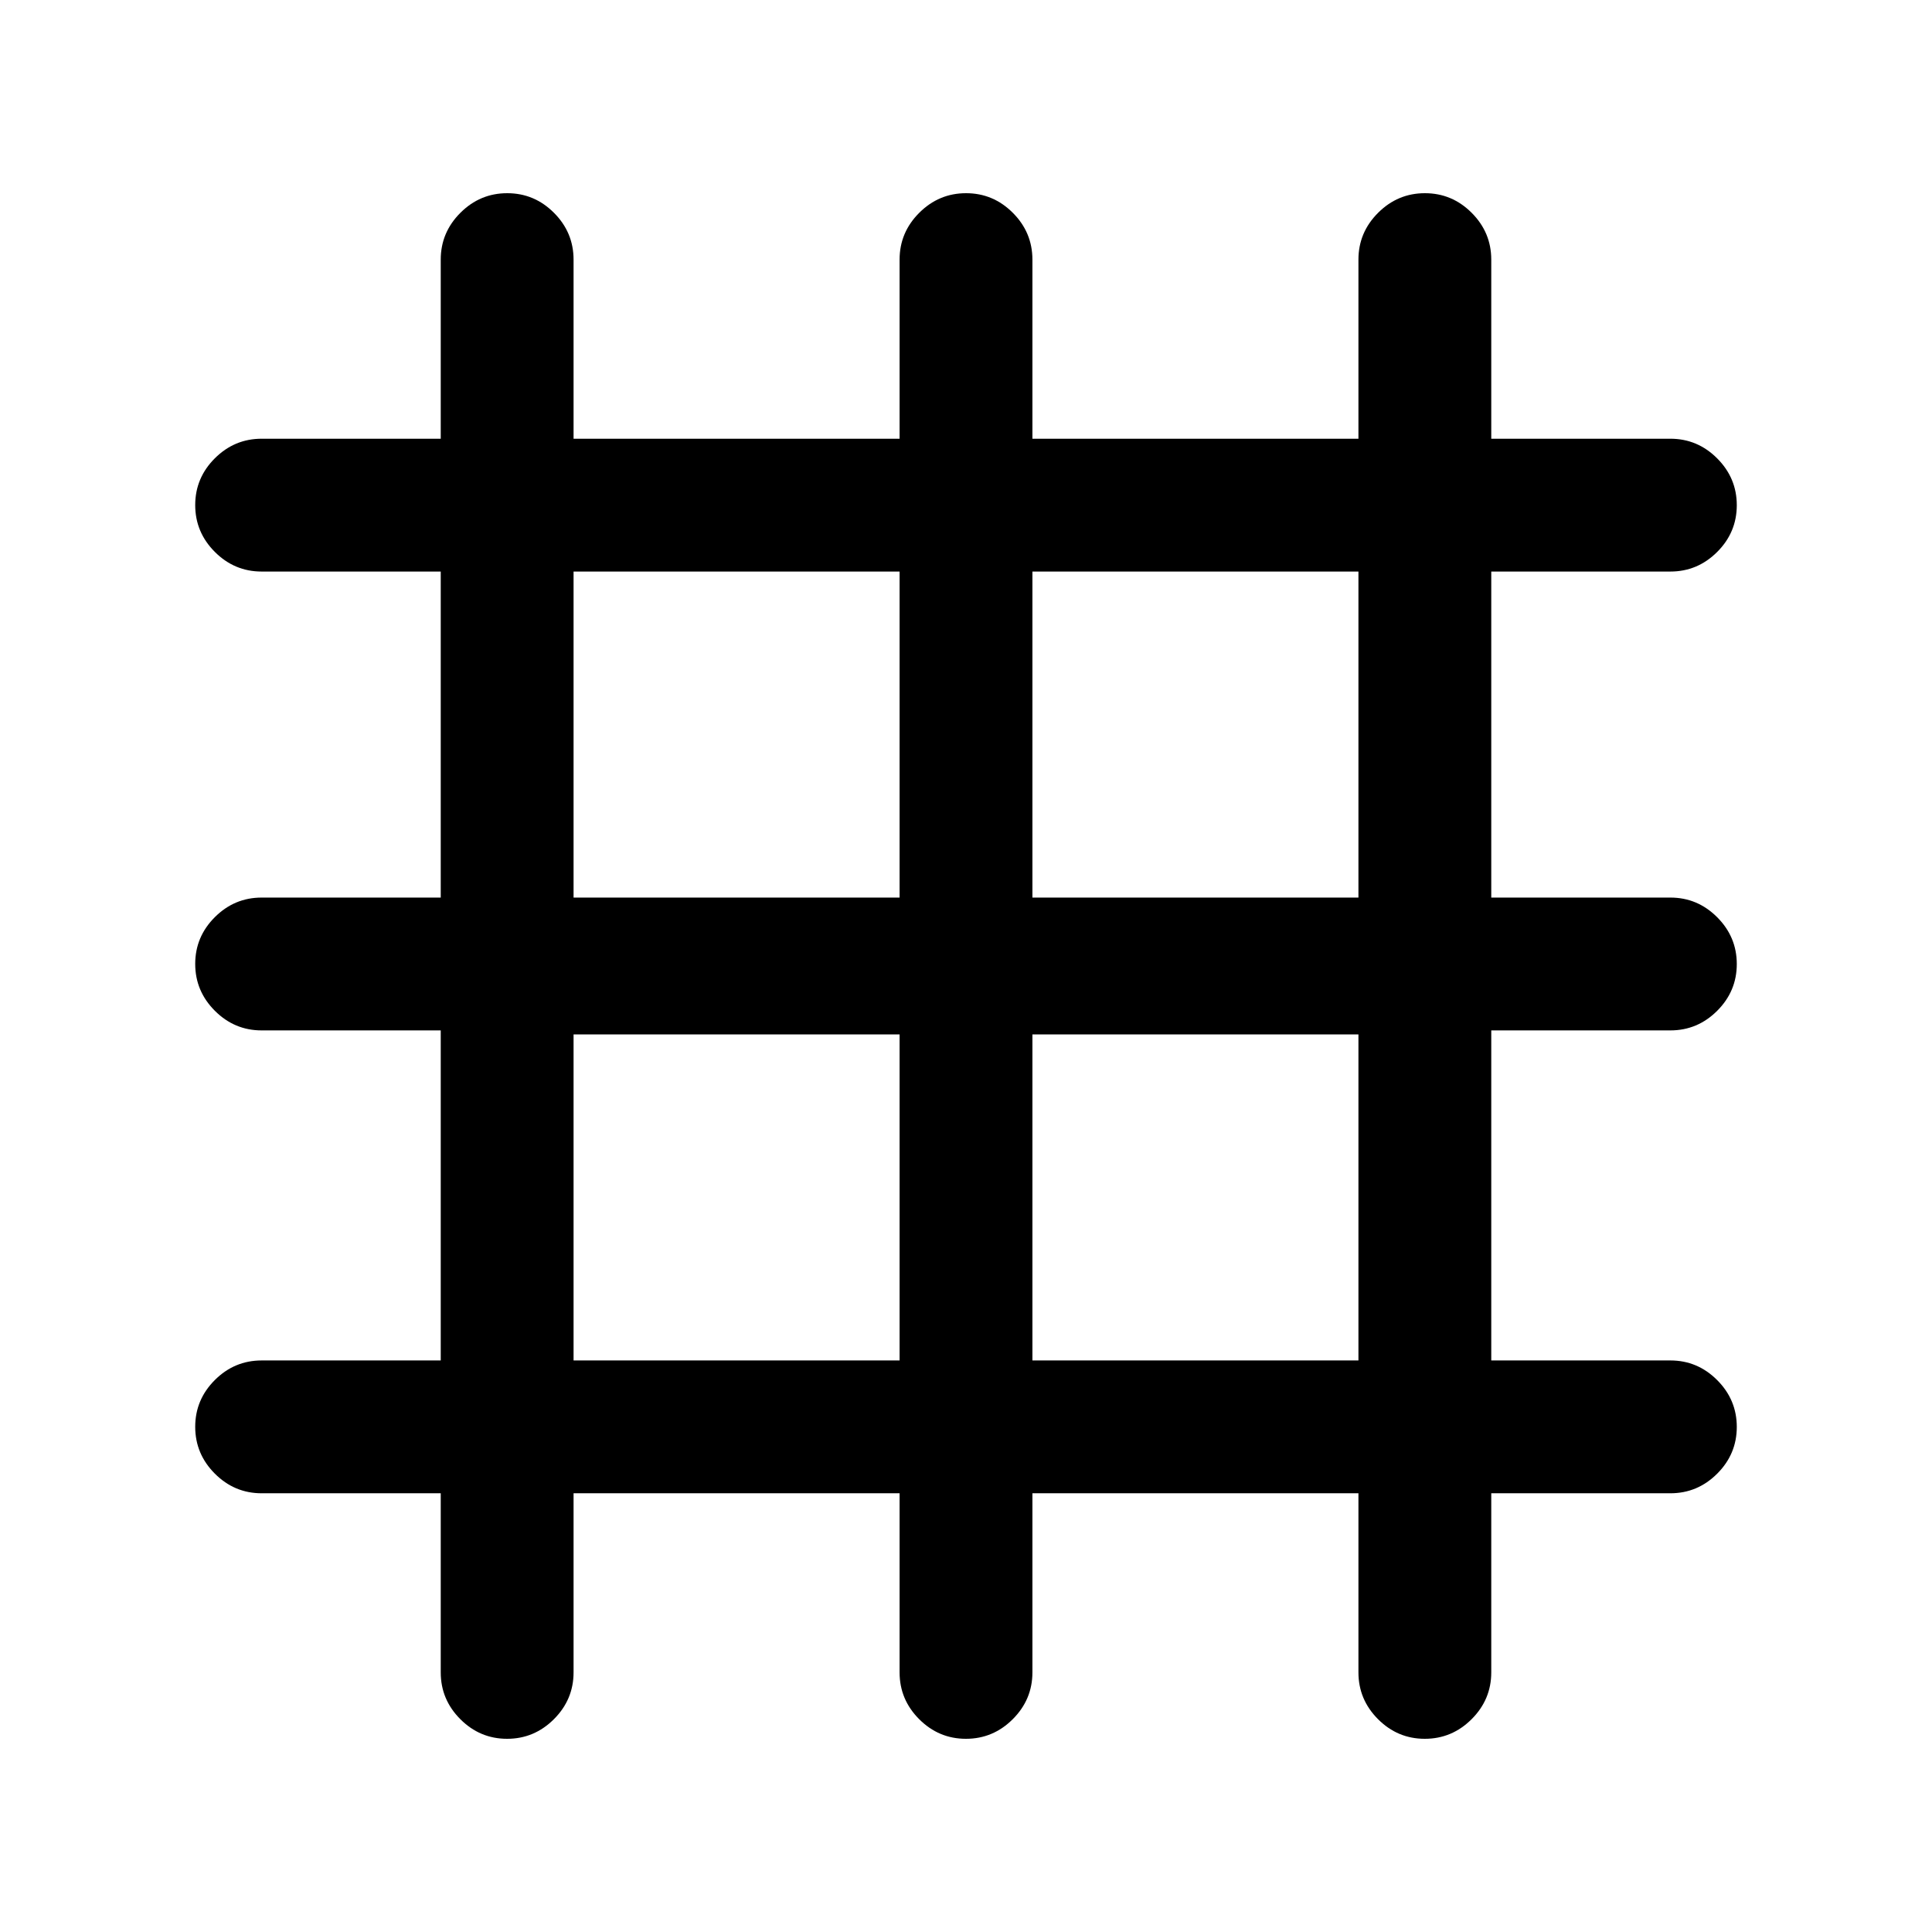 <svg xmlns="http://www.w3.org/2000/svg" height="24" viewBox="0 -960 960 960" width="24"><path d="M219-218h-89q-13.5 0-23.25-9.76T97-251.03q0-13.51 9.75-23.24Q116.5-284 130-284h89v-164h-89q-13.5 0-23.25-9.76T97-481.03q0-13.51 9.75-23.24Q116.5-514 130-514h89v-162h-89q-13.5 0-23.25-9.76T97-709.03q0-13.51 9.75-23.24Q116.5-742 130-742h89v-89q0-13.5 9.76-23.25t23.27-9.75q13.51 0 23.24 9.75Q285-844.5 285-831v89h162v-89q0-13.5 9.76-23.25t23.27-9.75q13.51 0 23.24 9.75Q513-844.5 513-831v89h162v-89q0-13.5 9.76-23.25t23.27-9.75q13.51 0 23.24 9.75Q741-844.5 741-831v89h89q13.5 0 23.25 9.76t9.75 23.27q0 13.51-9.75 23.24Q843.5-676 830-676h-89v162h89q13.5 0 23.25 9.76t9.75 23.27q0 13.51-9.75 23.24Q843.5-448 830-448h-89v164h89q13.5 0 23.25 9.76t9.75 23.27q0 13.51-9.75 23.24Q843.5-218 830-218h-89v89q0 13.5-9.76 23.25T707.97-96q-13.51 0-23.24-9.75Q675-115.5 675-129v-89H513v89q0 13.5-9.76 23.25T479.97-96q-13.51 0-23.24-9.75Q447-115.5 447-129v-89H285v89q0 13.5-9.76 23.25T251.97-96q-13.51 0-23.24-9.75Q219-115.5 219-129v-89Zm66-66h162v-162H285v162Zm228 0h162v-162H513v162ZM285-514h162v-162H285v162Zm228 0h162v-162H513v162Z"/></svg>